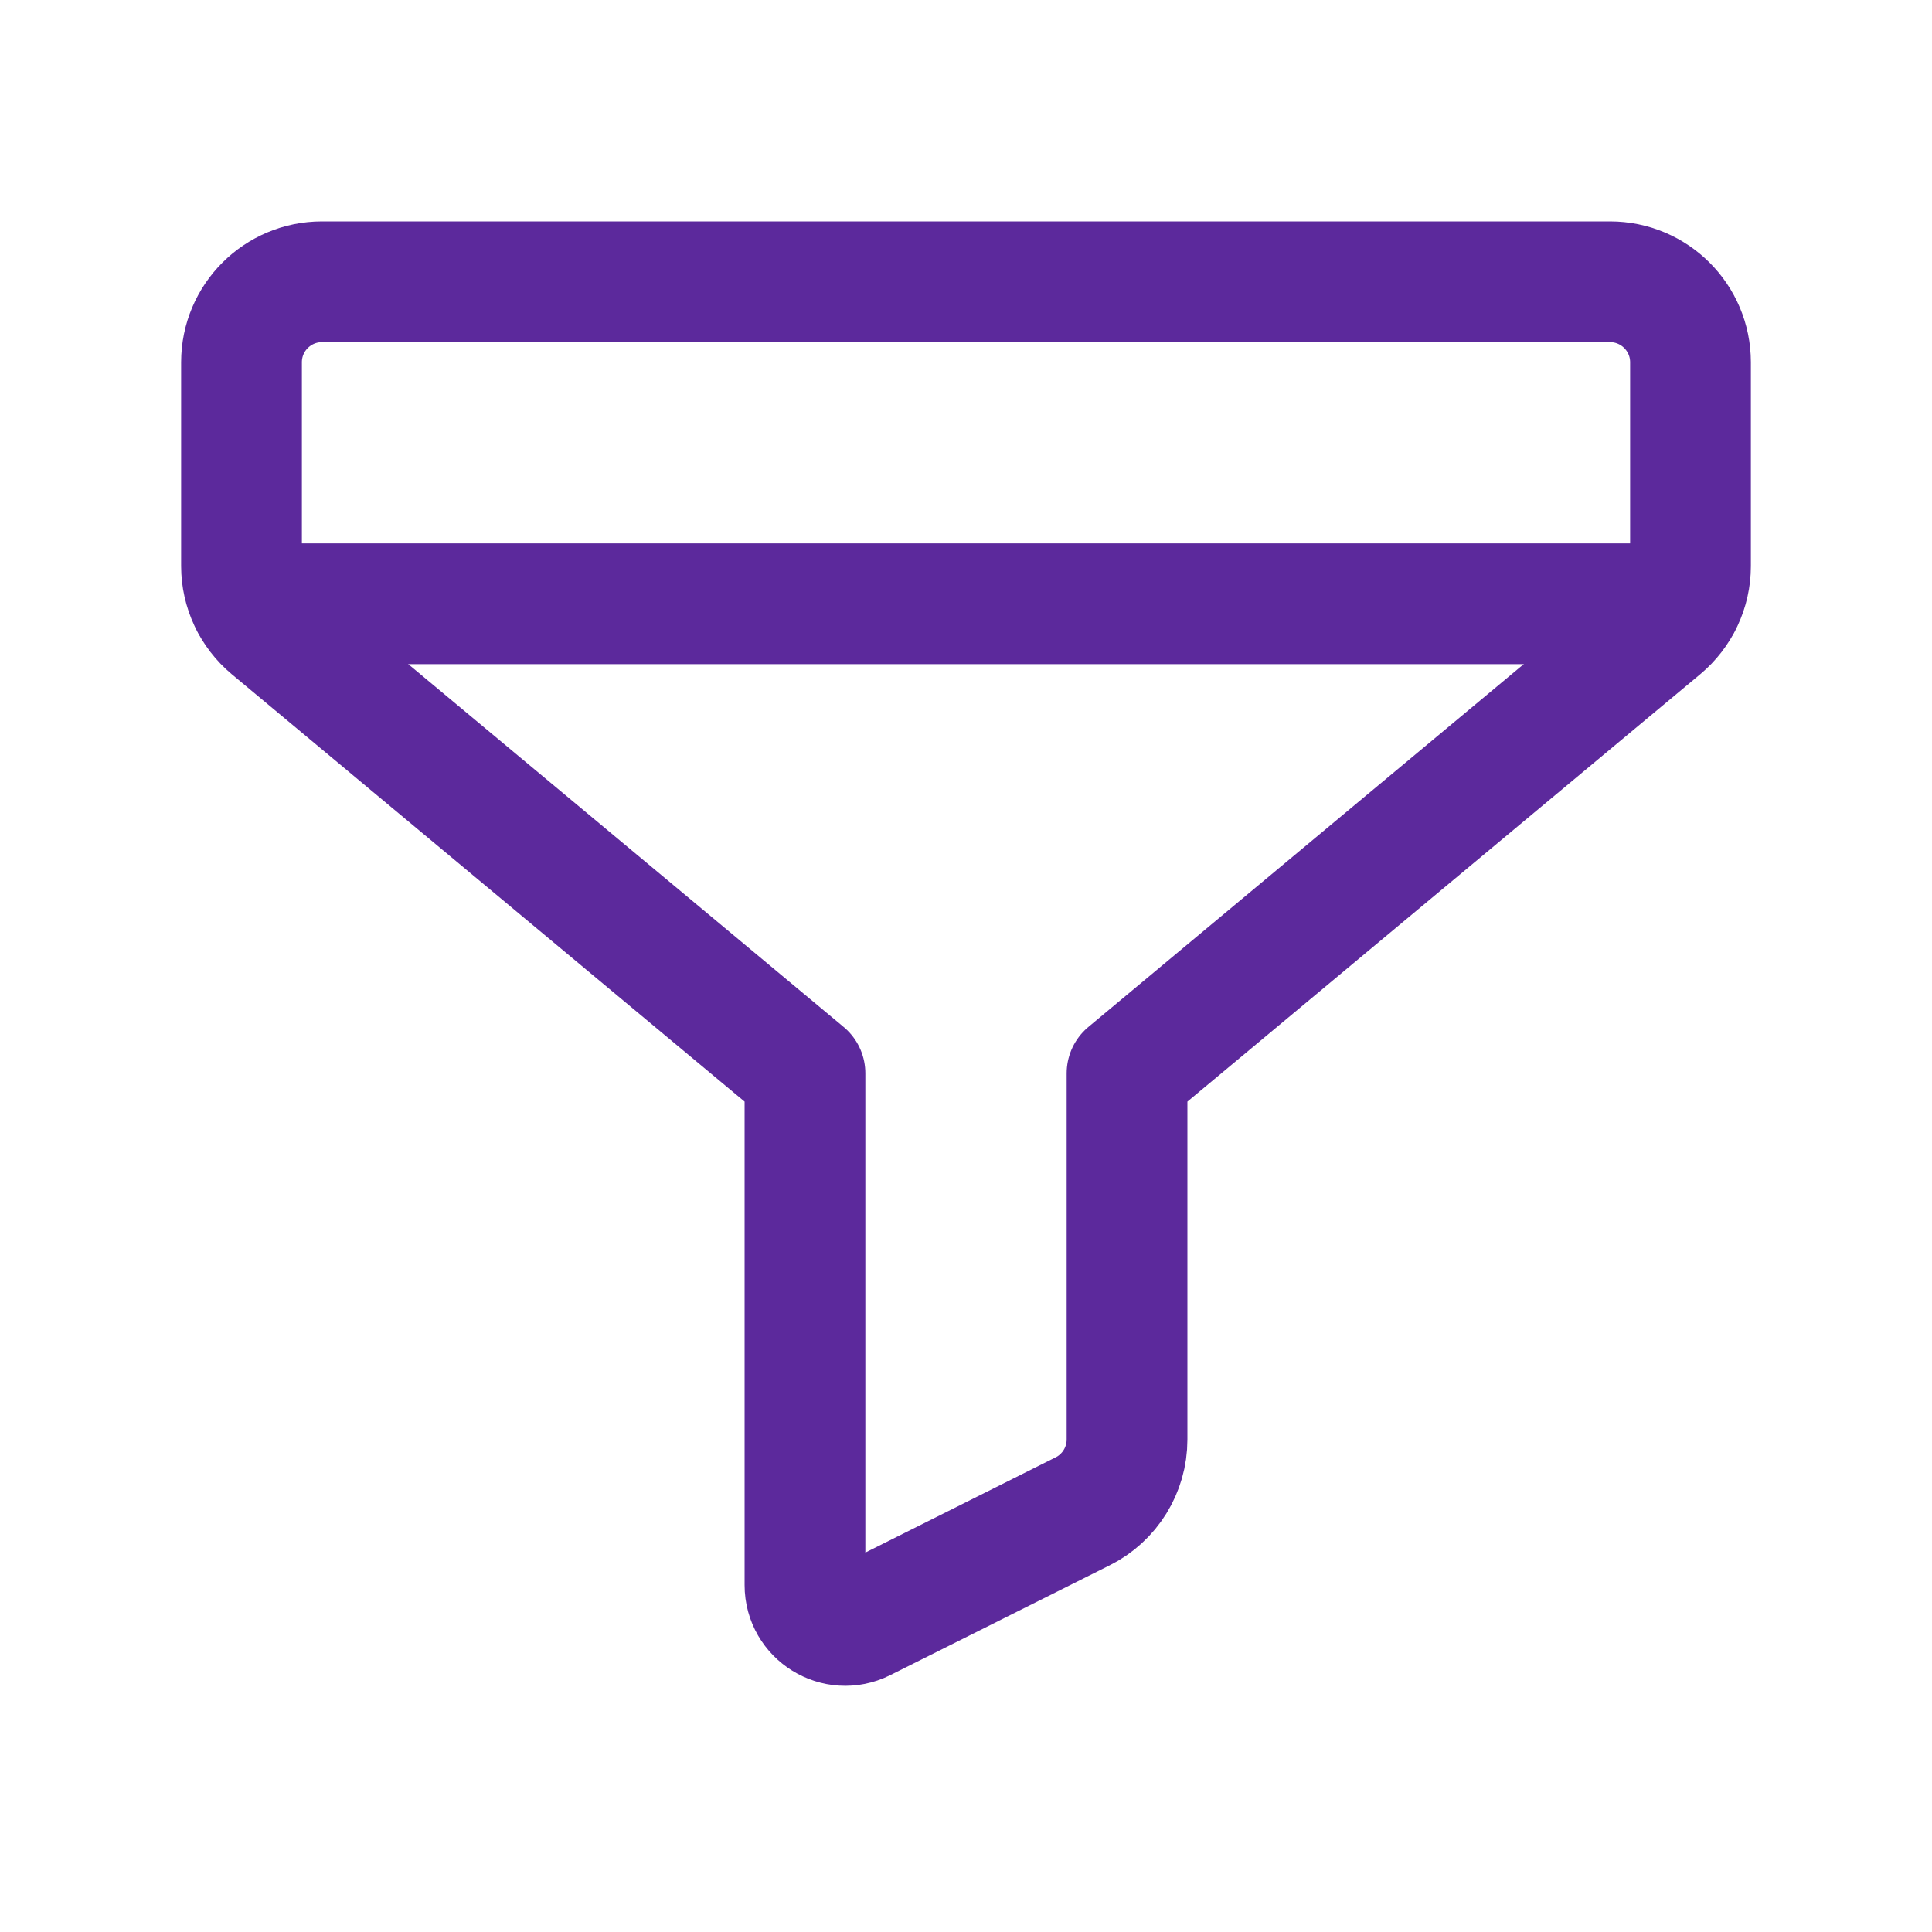 <svg width="20" height="20" viewBox="0 0 20 20" fill="none" xmlns="http://www.w3.org/2000/svg">
<path fill-rule="evenodd" clip-rule="evenodd" d="M8.333 11.111L2.8 6.5C2.61 6.341 2.5 6.106 2.5 5.86V3.75C2.5 3.29 2.873 2.917 3.333 2.917H16.667C17.127 2.917 17.5 3.29 17.5 3.75V5.86C17.5 6.107 17.39 6.341 17.2 6.5L11.667 11.111V14.902C11.667 15.217 11.488 15.506 11.206 15.646L8.936 16.782C8.659 16.92 8.333 16.719 8.333 16.409V11.111Z" stroke="#5C299C" stroke-width="1.25" stroke-linecap="round" stroke-linejoin="round"/>
<path d="M2.6 6.25H17.4" stroke="#5C299C" stroke-width="1.25" stroke-linecap="round" stroke-linejoin="round"/>
</svg>
